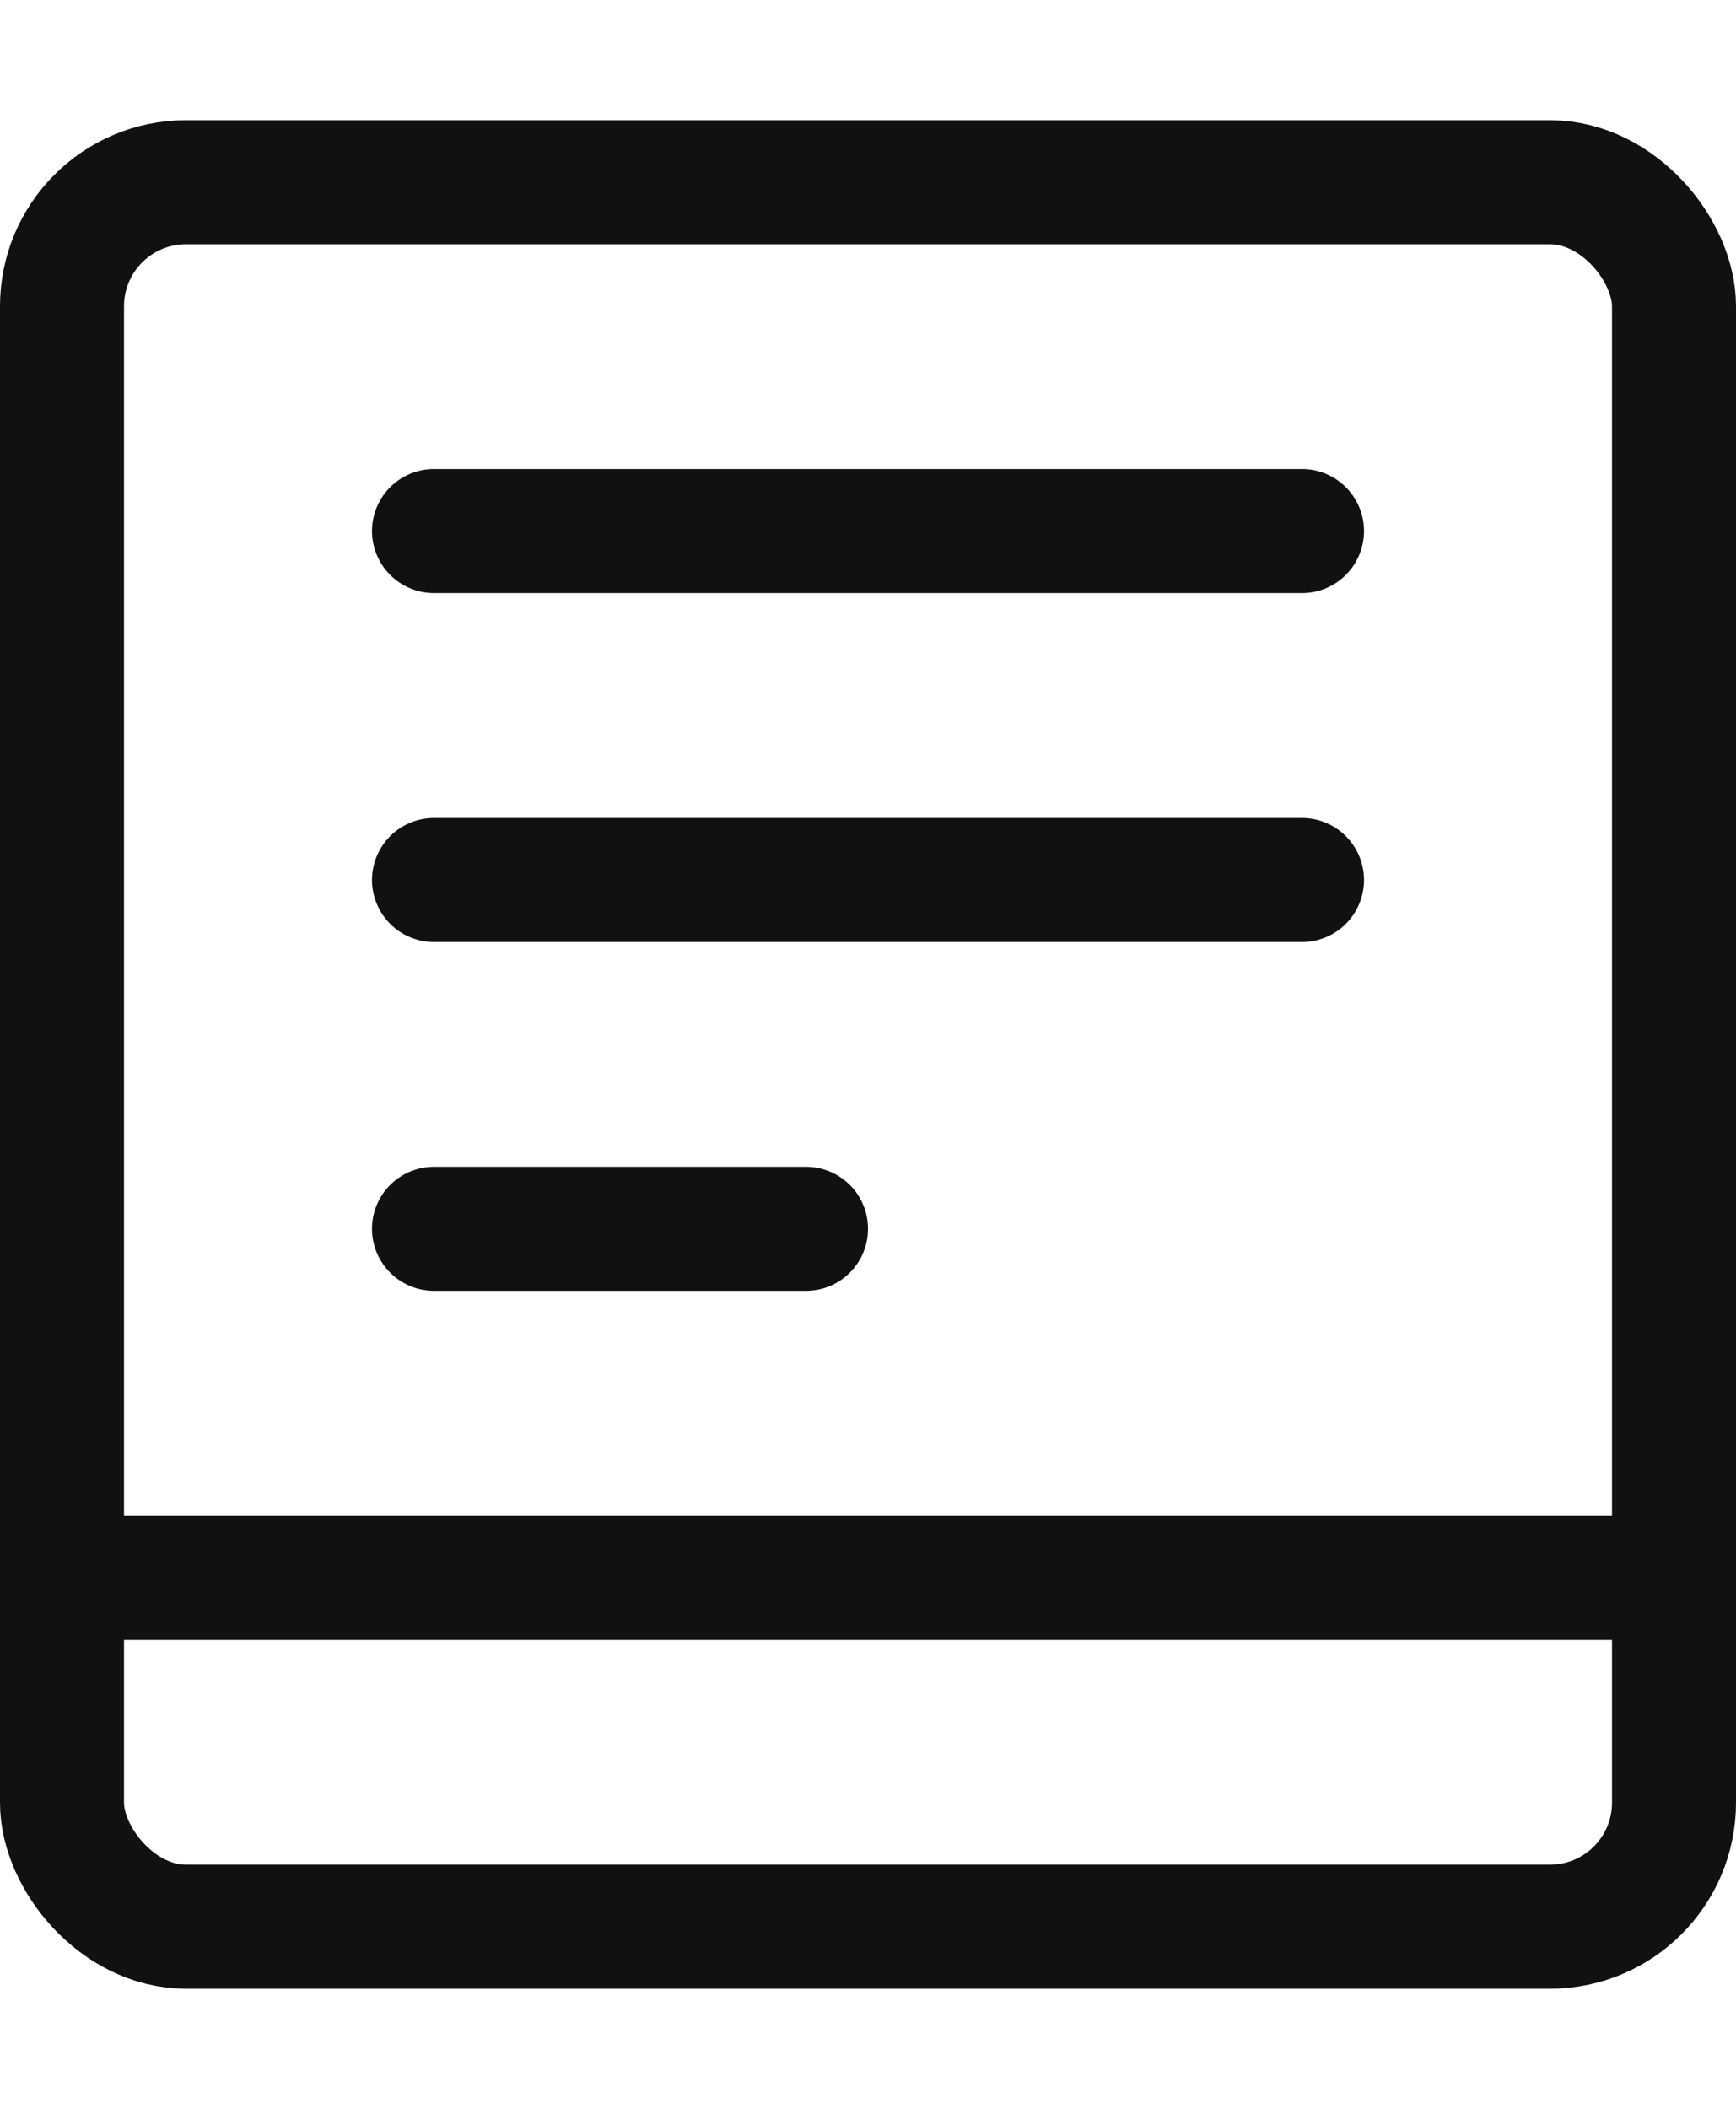<svg xmlns="http://www.w3.org/2000/svg" width="14" height="17" viewBox="0 0 14 17">
    <g fill="none" fill-rule="evenodd" stroke="#111" stroke-linecap="round" stroke-linejoin="round" transform="translate(0 1)">
        <path d="M3.5 3.281h7M3.5 6.094h7M3.5 8.906h3"/>
        <rect width="13" height="14.063" x=".5" y=".469" rx="1"/>
        <path d="M.5 11.719h13"/>
    </g>
</svg>
